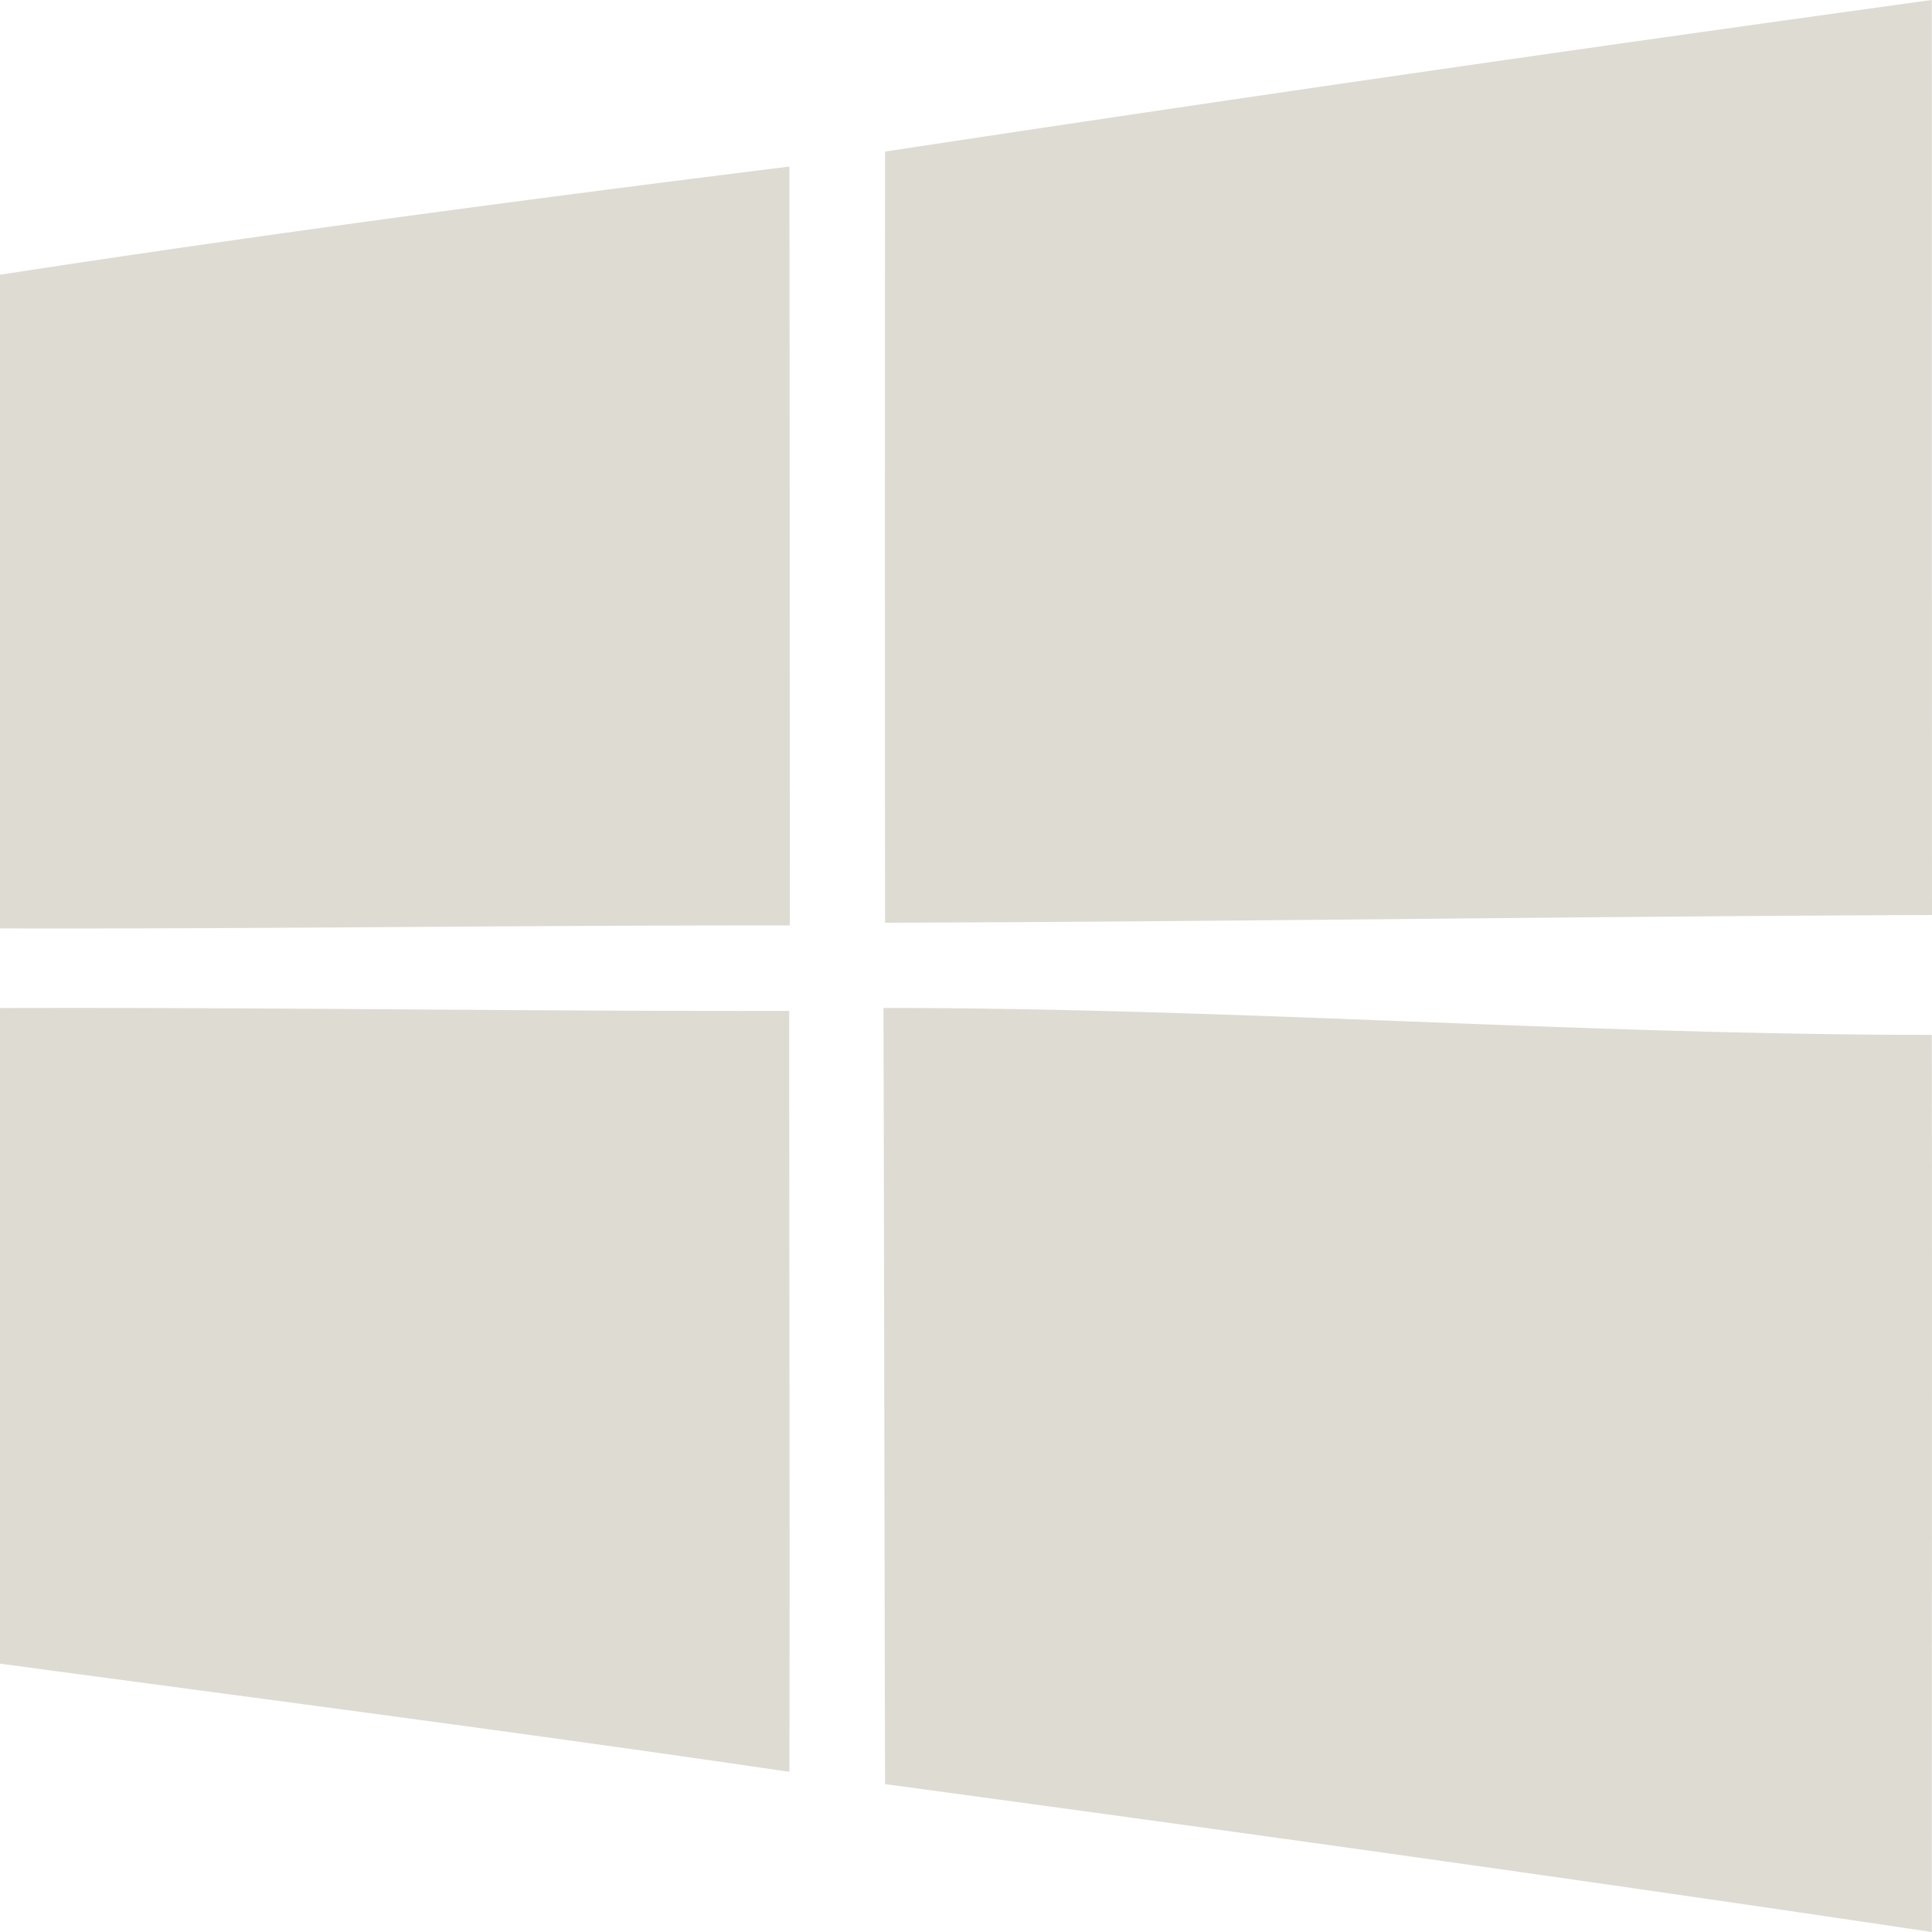 <svg xmlns="http://www.w3.org/2000/svg" width="800" height="800" viewBox="0 0 20 20"><path fill="#dedbd2" fill-rule="evenodd" d="M9.146 10.434c.005 2 .01 5.395.016 8.035 3.614.489 7.228.992 10.836 1.531 0-3.151.004-6.289 0-9.287-3.617 0-7.233-.279-10.852-.279M0 10.435v6.787c2.726.367 5.452.72 8.172 1.12.005-2.625-.002-5.251-.002-7.877-2.723.005-5.446-.039-8.17-.03m0-7.592v6.768c2.726.007 5.452-.034 8.177-.031-.002-2.62-.002-5.236-.005-7.856-2.727.34-5.455.702-8.172 1.12m20 6.628c-3.612.014-7.224.069-10.838.08-.002-2.663-.002-5.322 0-7.983A791.79 791.79 0 0 1 19.998 0c.002 3.158 0 6.314.002 9.472"/></svg>